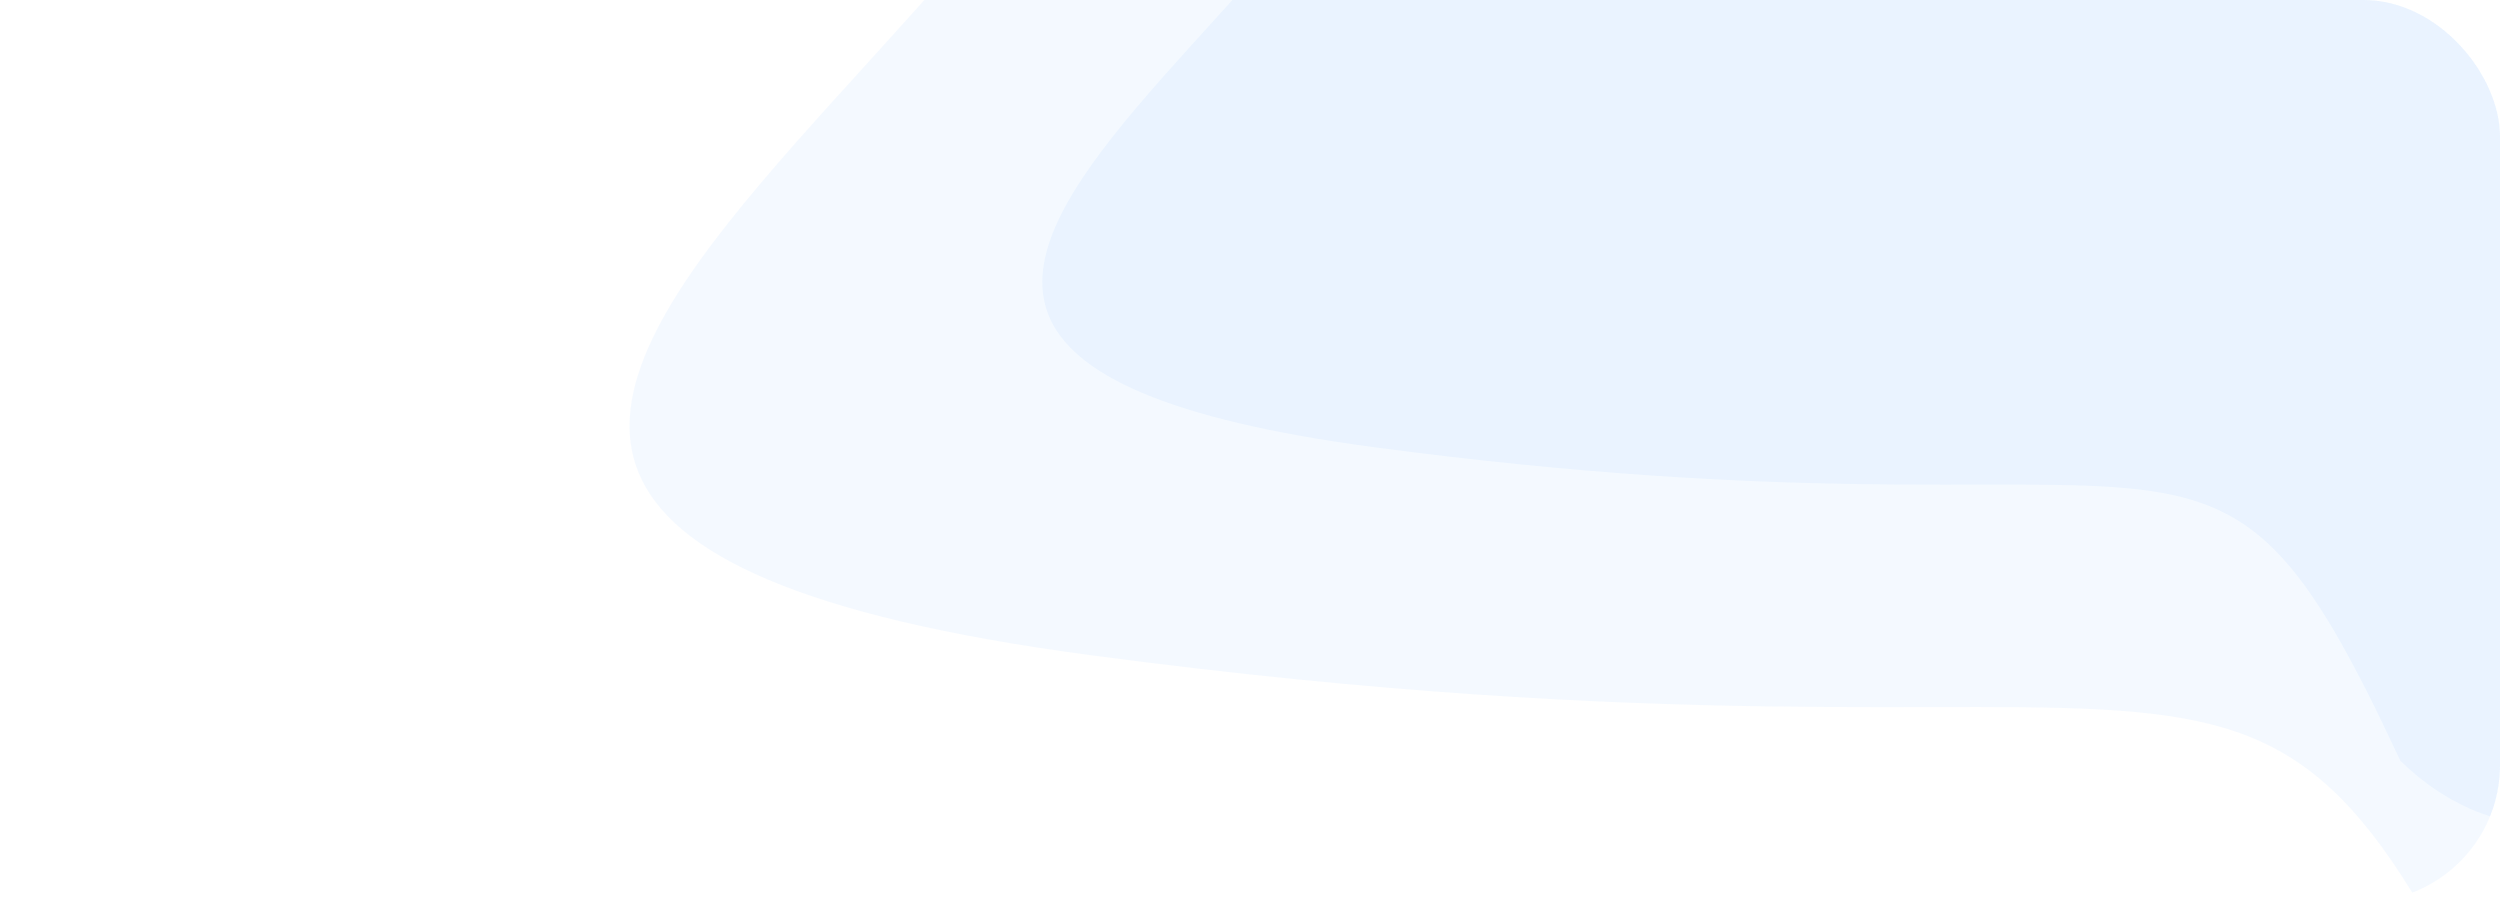 <svg width="183" height="66" viewBox="0 0 183 66" fill="none" xmlns="http://www.w3.org/2000/svg">
<g clip-path="url(#clip0_1514_49640)">
<path opacity="0.05" d="M221.524 53.09C212.46 95.074 192.784 88.4 184.08 79.814C164.184 37.137 164.739 59.266 79.837 47.961C-5.066 36.657 98.632 -3.283 85.031 -40.9C71.43 -78.516 124.244 -123.026 205.466 -56.904C286.689 9.218 232.855 0.61 221.524 53.09Z" fill="#2283F6"/>
<path opacity="0.05" d="M202.68 36.433C196.15 66.676 181.977 61.868 175.707 55.684C161.375 24.941 161.775 40.882 100.614 32.738C39.454 24.595 114.154 -4.176 104.356 -31.273C94.559 -58.371 132.603 -90.433 191.113 -42.802C249.622 4.83 210.842 -1.371 202.68 36.433Z" fill="#2283F6"/>
</g>
<defs>
<clipPath id="clip0_1514_49640">
<rect width="183" height="66" rx="10" fill="white"/>
</clipPath>
</defs>
</svg>
